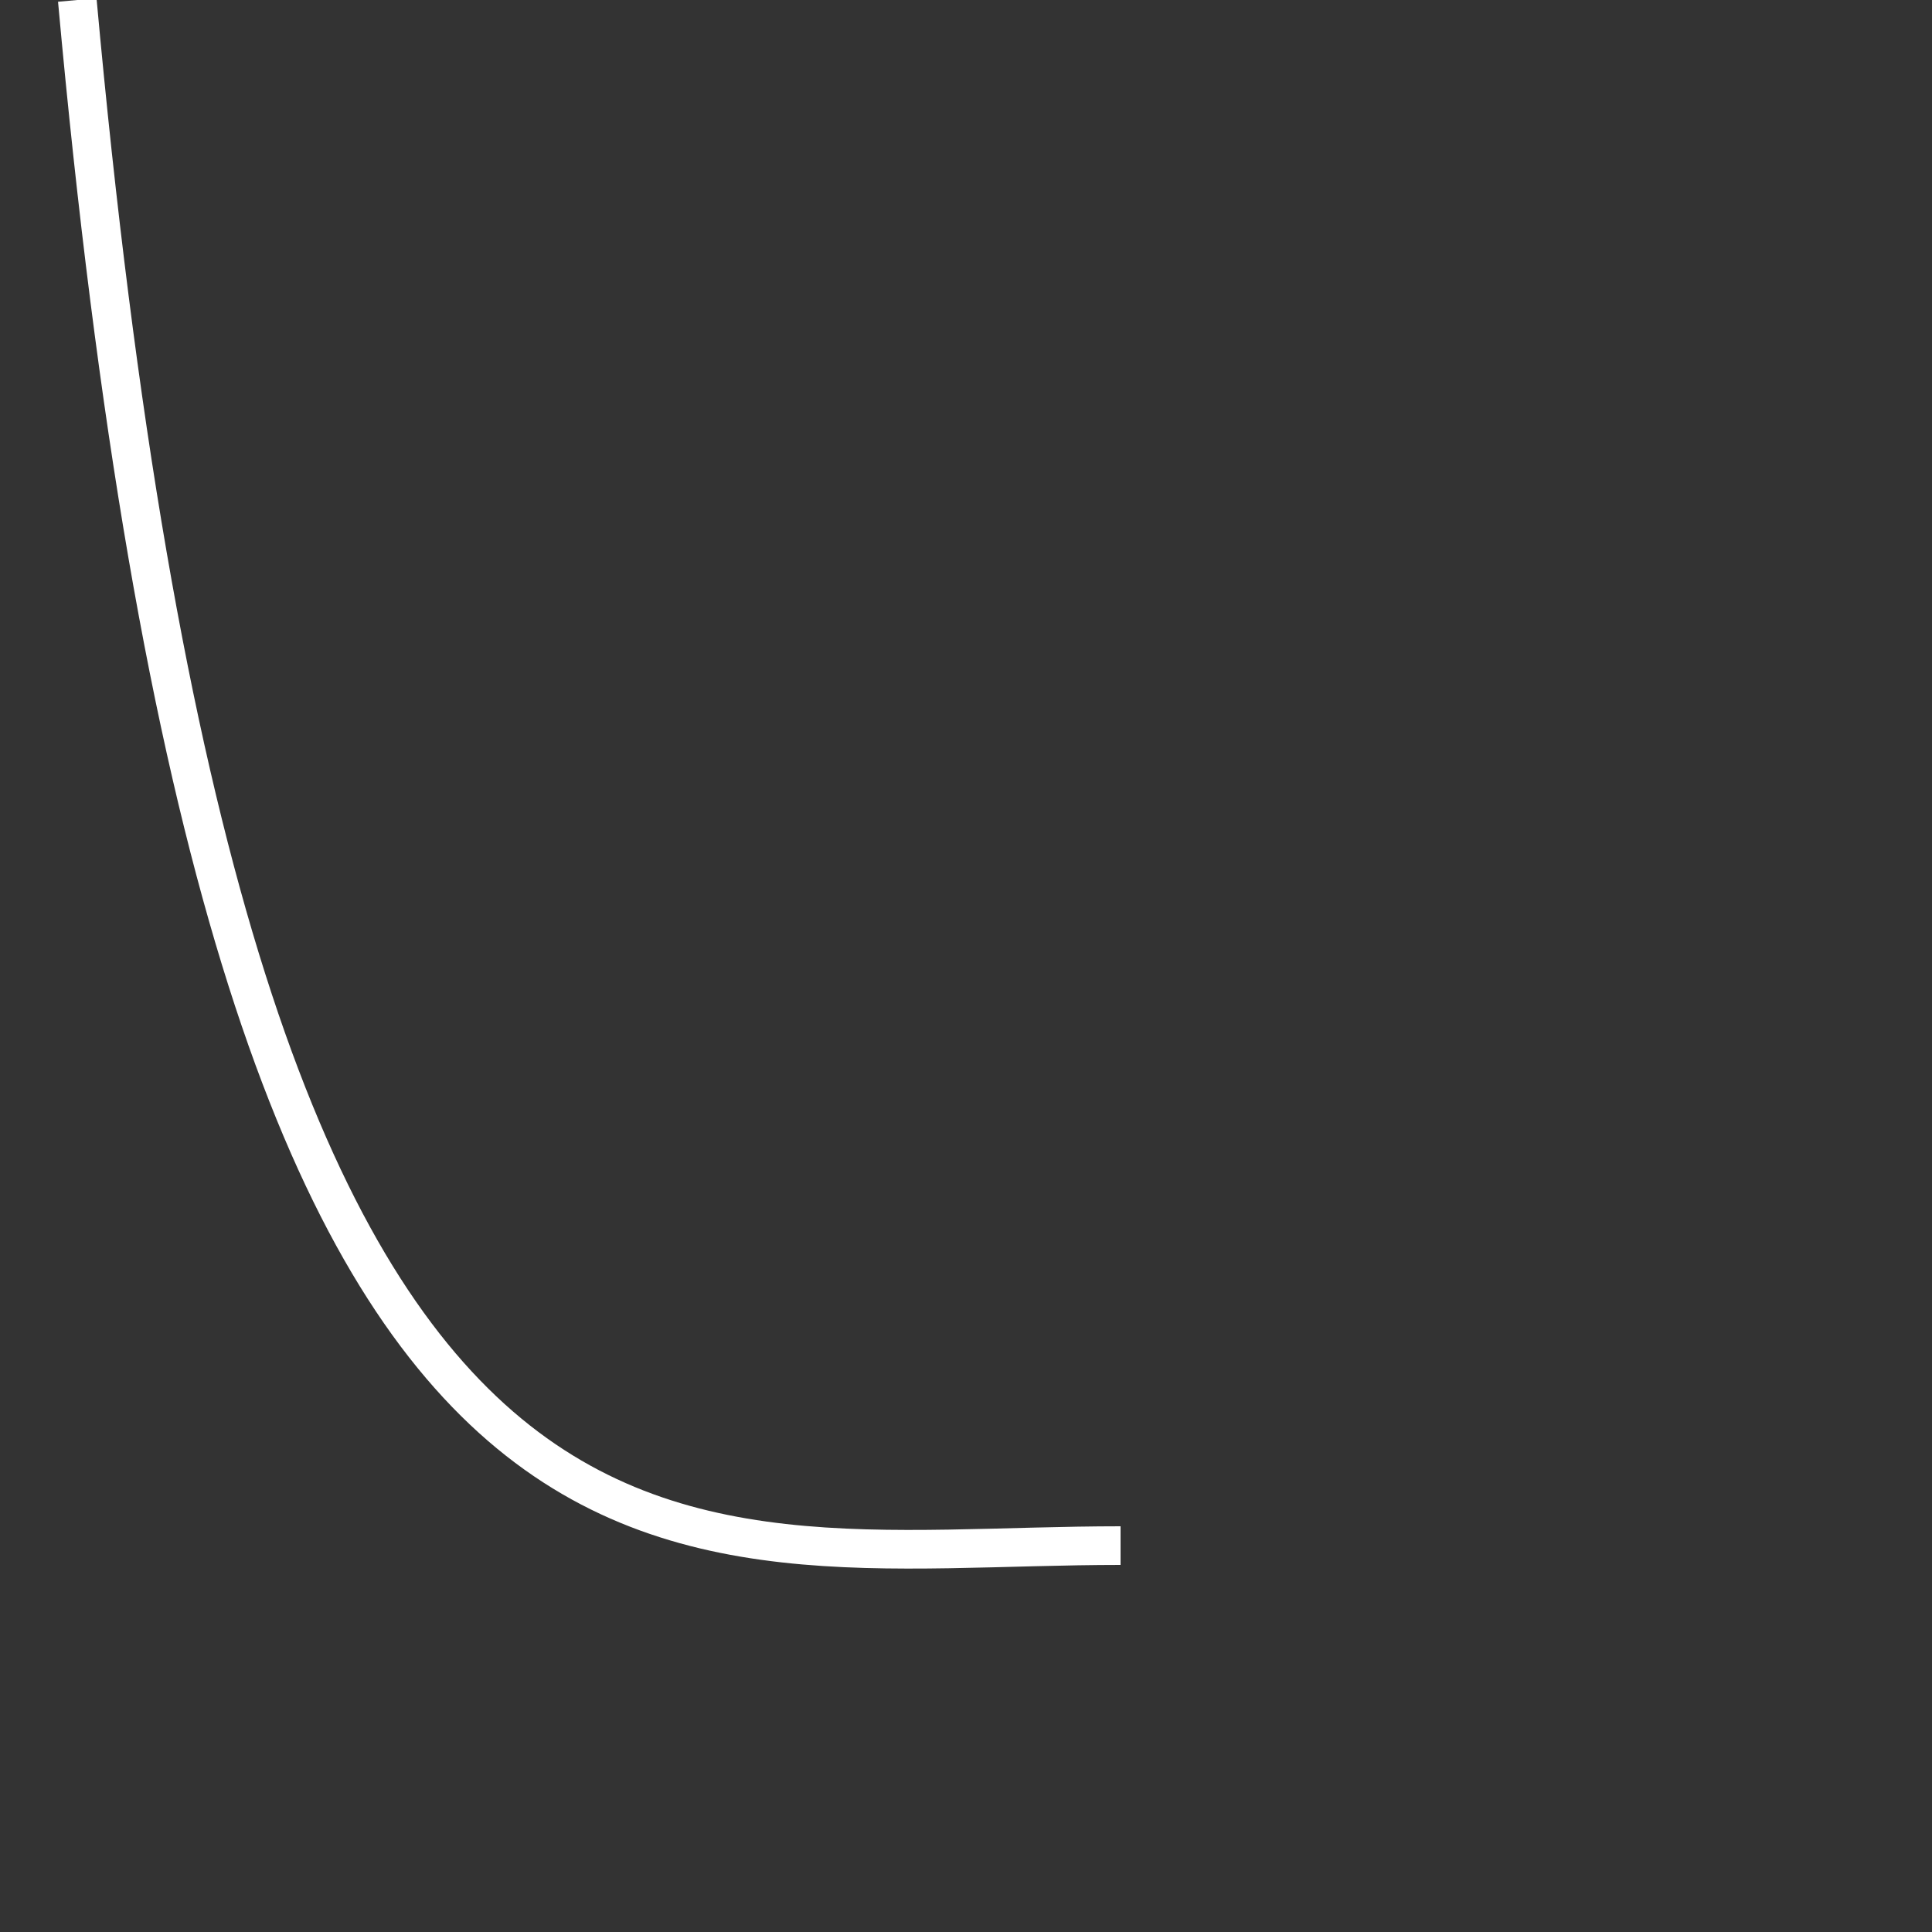 
<svg xmlns="http://www.w3.org/2000/svg" 
    
    width="50"
    height="50"

>
  <rect width="100%" height="100%" fill="#333333" stroke="none"/>
  <path
            d="M2,0 C6,44 17,40 29,40"
            strokeWidth="8px"
     
            stroke="white"
            fill="none"
          />
</svg>
